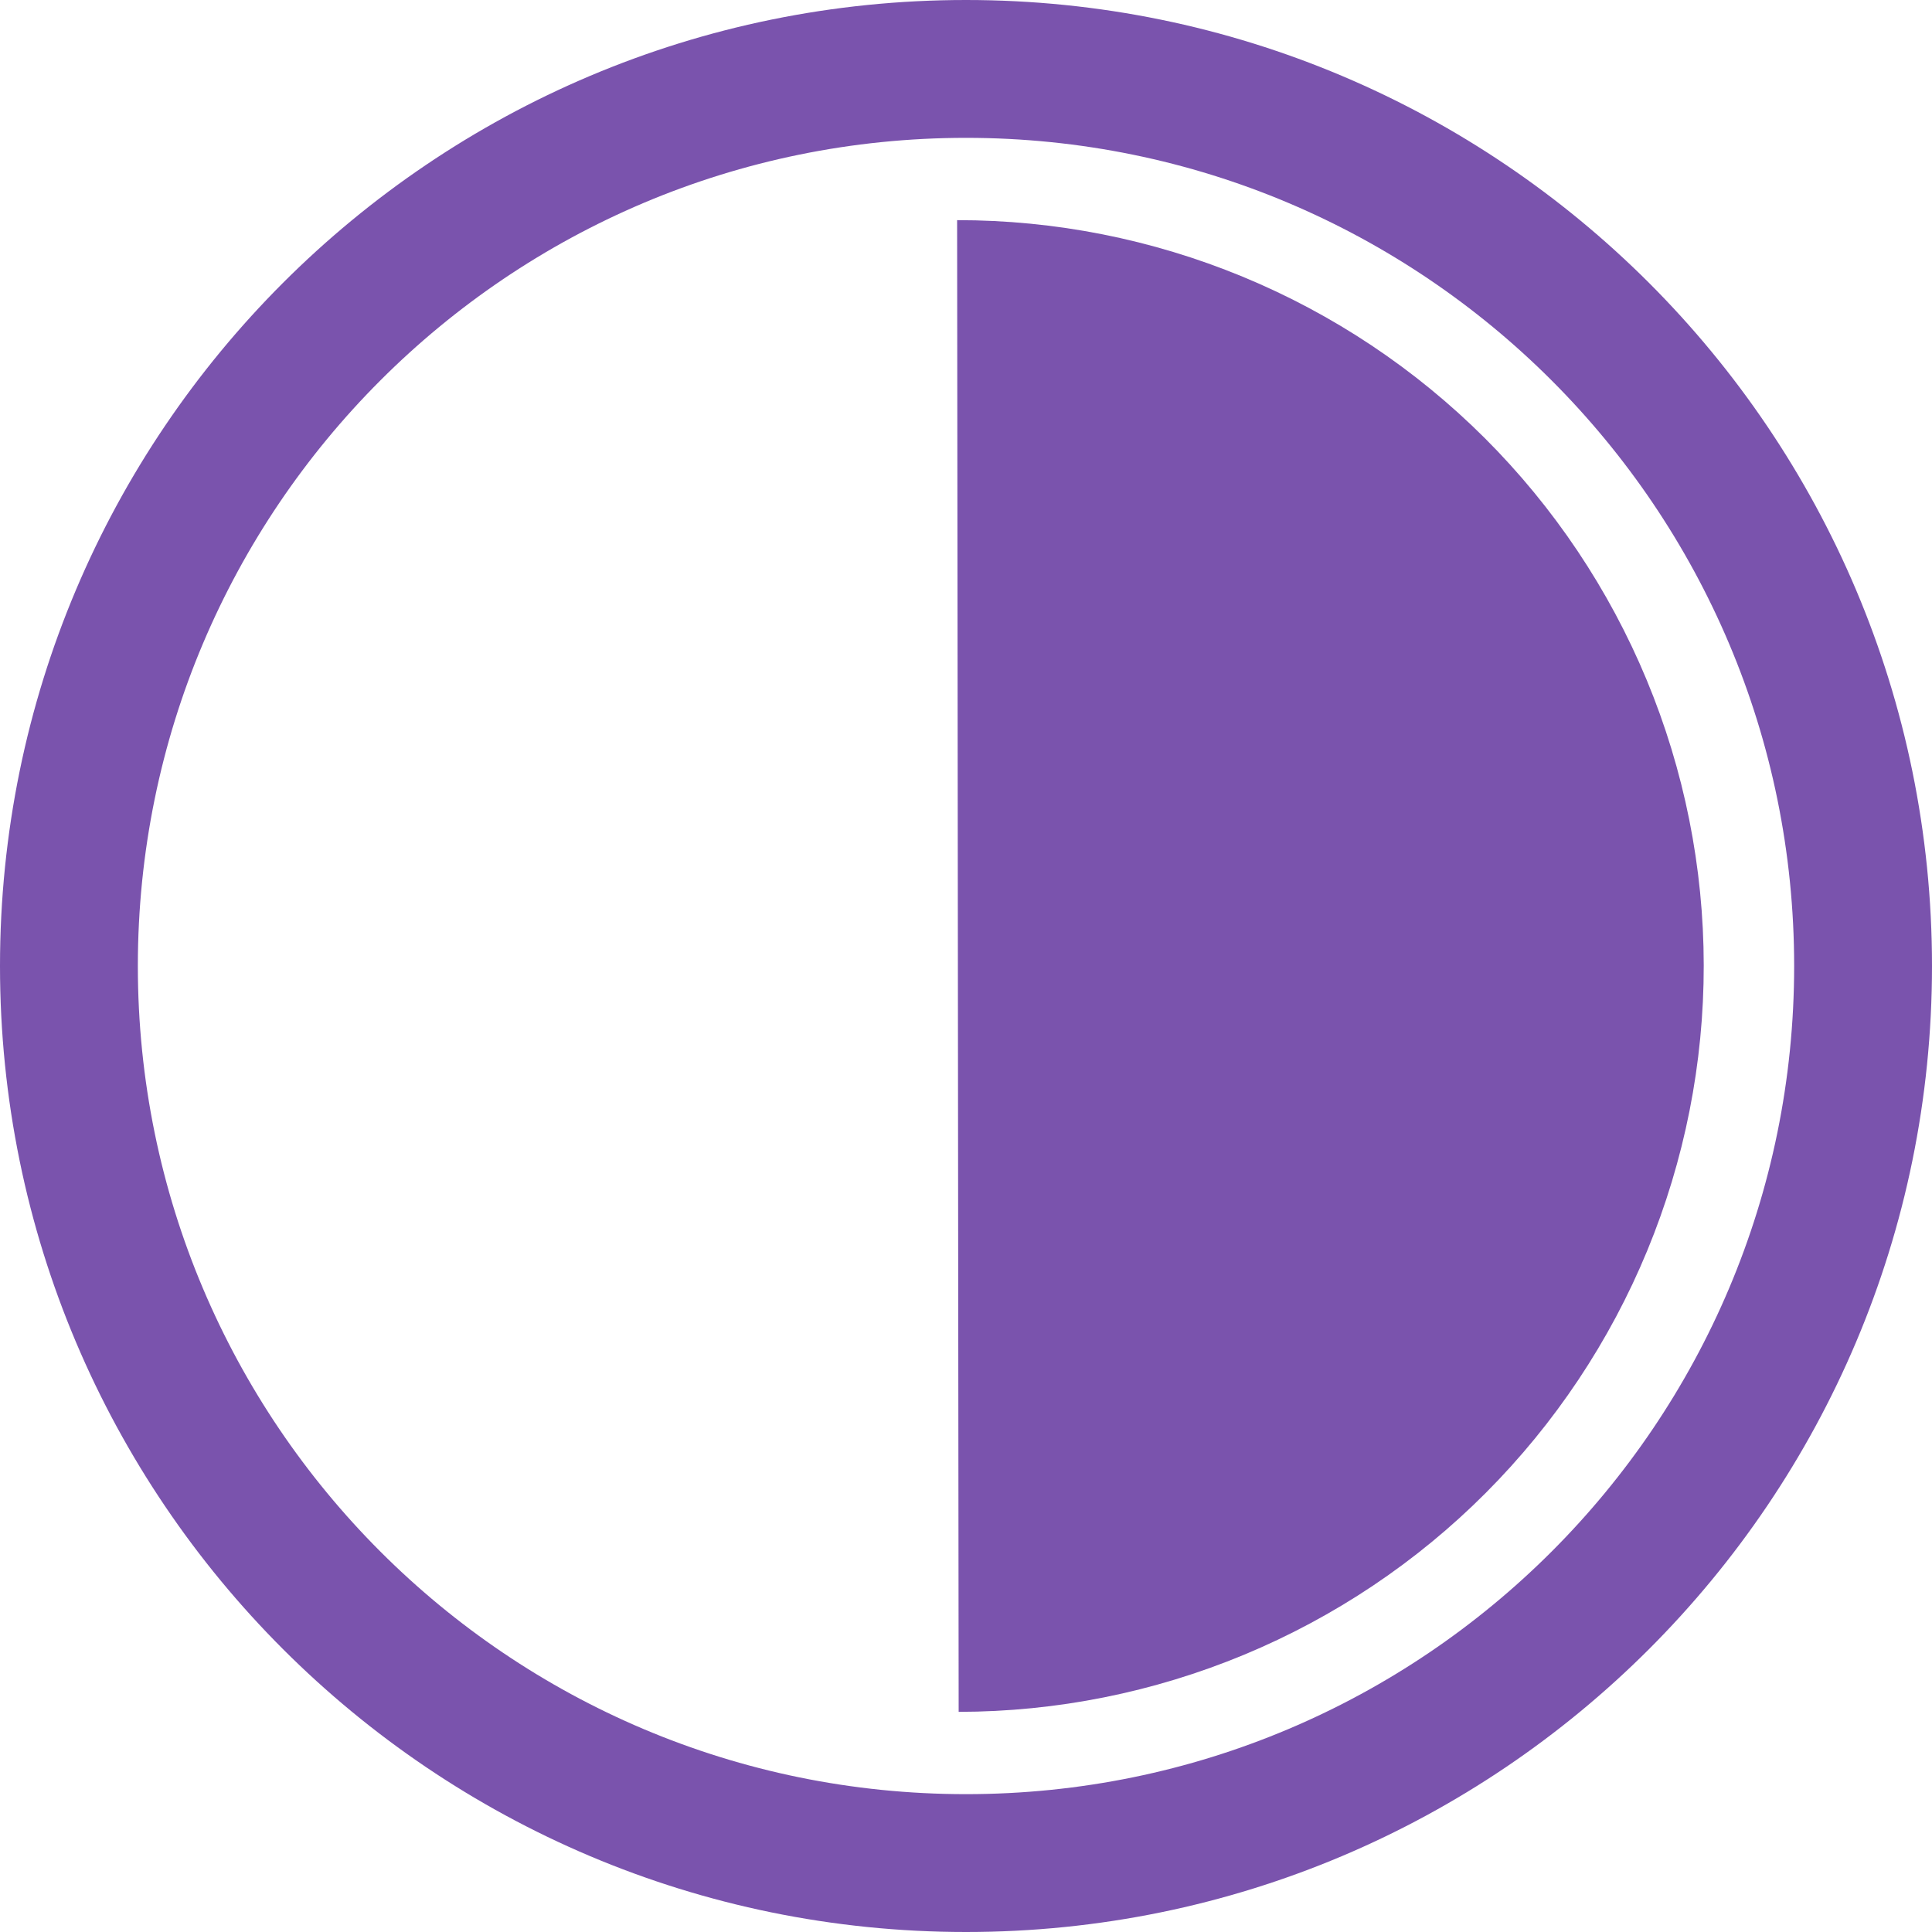 <svg width="20" height="20" viewBox="0 0 20 20" fill="none" xmlns="http://www.w3.org/2000/svg">
<path d="M20 10C20 15.523 15.523 20 10 20C4.477 20 0 15.523 0 10C0 4.477 4.477 0 10 0C15.523 0 20 4.477 20 10ZM1.427 10C1.427 14.735 5.265 18.573 10 18.573C14.735 18.573 18.573 14.735 18.573 10C18.573 5.265 14.735 1.427 10 1.427C5.265 1.427 1.427 5.265 1.427 10Z" fill="#7A53AD"/>
<path d="M9.924 17.721C10.938 17.72 11.941 17.519 12.878 17.13C13.814 16.741 14.665 16.172 15.381 15.454C16.097 14.736 16.665 13.884 17.052 12.947C17.439 12.01 17.638 11.006 17.637 9.992C17.636 8.978 17.435 7.974 17.046 7.038C16.657 6.102 16.087 5.251 15.37 4.535C14.652 3.819 13.8 3.251 12.863 2.864C11.926 2.477 10.922 2.278 9.908 2.279L9.916 10L9.924 17.721Z" fill="#7A53AD"/>
</svg>
